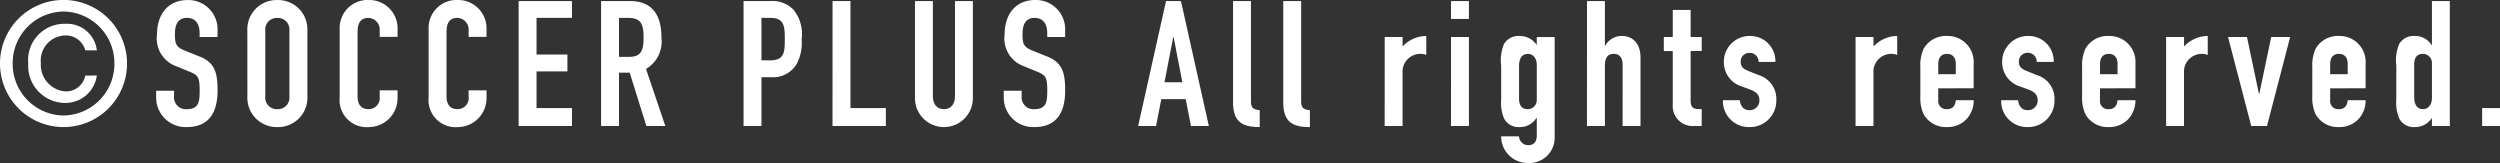 <svg xmlns="http://www.w3.org/2000/svg" width="227.984" height="14.864" viewBox="0 0 227.984 14.864">
  <rect x="0" y="0" width="227.984" height="14.864" fill="#333333" stroke="none"/>
  <path id="Path_30020" data-name="Path 30020" d="M-220.88-4.592a1.783,1.783,0,0,1-1.776,1.44,2.416,2.416,0,0,1-2.272-2.576,2.284,2.284,0,0,1,2.24-2.528A1.828,1.828,0,0,1-220.88-6.9h1.056a2.739,2.739,0,0,0-2.88-2.416A3.308,3.308,0,0,0-226.08-5.7a3.384,3.384,0,0,0,3.424,3.6,2.89,2.89,0,0,0,2.832-2.5Zm2.656-1.1a4.7,4.7,0,0,1-4.64,4.736A4.7,4.7,0,0,1-227.5-5.7a4.7,4.7,0,0,1,4.64-4.736A4.7,4.7,0,0,1-218.224-5.7Zm-10.432,0A5.791,5.791,0,0,0-222.864.1,5.791,5.791,0,0,0-217.072-5.7a5.791,5.791,0,0,0-5.792-5.792A5.791,5.791,0,0,0-228.656-5.7Zm19.84-3.216a2.669,2.669,0,0,0-2.72-2.576c-1.872,0-2.8,1.392-2.8,3.12A2.687,2.687,0,0,0-212.56-5.44l1.168.48c.8.32.944.512.944,1.728,0,1.04-.08,1.7-1.184,1.7A1.076,1.076,0,0,1-212.784-2.7v-.512h-1.632v.608A2.69,2.69,0,0,0-211.632.1c2.112,0,2.816-1.424,2.816-3.344,0-1.664-.272-2.576-1.712-3.12l-1.248-.5c-.848-.336-.928-.64-.928-1.52,0-.752.208-1.472,1.1-1.472.832,0,1.152.624,1.152,1.376v.368h1.632Zm2.72,6.224A2.672,2.672,0,0,0-203.36.1a2.672,2.672,0,0,0,2.736-2.784V-8.7a2.672,2.672,0,0,0-2.736-2.784A2.672,2.672,0,0,0-206.1-8.7Zm1.632-6.016a1.054,1.054,0,0,1,1.1-1.152,1.054,1.054,0,0,1,1.1,1.152v6.016a1.054,1.054,0,0,1-1.1,1.152,1.054,1.054,0,0,1-1.1-1.152ZM-192.4-3.248h-1.632v.56a1.008,1.008,0,0,1-1.024,1.152c-.736,0-.992-.512-.992-1.168V-8.528c0-.768.192-1.328,1.008-1.328a1.071,1.071,0,0,1,1.008,1.184v.544h1.632v-.64a2.59,2.59,0,0,0-2.624-2.72,2.546,2.546,0,0,0-2.656,2.624v6.272A2.47,2.47,0,0,0-194.992.1a2.632,2.632,0,0,0,2.592-2.64Zm8.112,0h-1.632v.56a1.008,1.008,0,0,1-1.024,1.152c-.736,0-.992-.512-.992-1.168V-8.528c0-.768.192-1.328,1.008-1.328a1.071,1.071,0,0,1,1.008,1.184v.544h1.632v-.64a2.59,2.59,0,0,0-2.624-2.72,2.546,2.546,0,0,0-2.656,2.624v6.272A2.47,2.47,0,0,0-186.88.1a2.632,2.632,0,0,0,2.592-2.64ZM-181.36,0h4.864V-1.632h-3.232V-4.976h2.816V-6.512h-2.816V-9.856h3.232v-1.536h-4.864Zm9.152-9.856h.848c1.2,0,1.392.624,1.392,1.776,0,1.136-.176,1.776-1.312,1.776h-.928ZM-173.84,0h1.632V-4.864h.976L-169.712,0h1.728l-1.76-5.2a2.9,2.9,0,0,0,1.408-2.848c0-2.208-.944-3.344-2.88-3.344h-2.624Zm12.992,0h1.632V-4.448h.832a2.517,2.517,0,0,0,2.368-1.184,4.094,4.094,0,0,0,.464-2.288,3.5,3.5,0,0,0-.736-2.672,2.651,2.651,0,0,0-2.112-.8h-2.448Zm1.632-9.856h.848c1.28,0,1.28.88,1.28,1.952,0,1.136-.016,1.92-1.344,1.92h-.784ZM-152.736,0h4.864V-1.632H-151.1v-9.76h-1.632Zm12.8-11.392h-1.632V-2.72c0,.8-.432,1.184-1.008,1.184s-1.008-.384-1.008-1.184v-8.672h-1.632V-2.56A2.636,2.636,0,0,0-142.576.1a2.636,2.636,0,0,0,2.64-2.656Zm8.416,2.48a2.669,2.669,0,0,0-2.72-2.576c-1.872,0-2.8,1.392-2.8,3.12a2.687,2.687,0,0,0,1.776,2.928l1.168.48c.8.32.944.512.944,1.728,0,1.04-.08,1.7-1.184,1.7A1.076,1.076,0,0,1-135.488-2.7v-.512h-1.632v.608A2.69,2.69,0,0,0-134.336.1c2.112,0,2.816-1.424,2.816-3.344,0-1.664-.272-2.576-1.712-3.12l-1.248-.5c-.848-.336-.928-.64-.928-1.52,0-.752.208-1.472,1.1-1.472.832,0,1.152.624,1.152,1.376v.368h1.632Zm10.688,4.928h-1.632l.8-4.128h.032ZM-124.864,0h1.632l.48-2.448h2.224l.48,2.448h1.632l-2.544-11.392h-1.36Zm8.656-2.176c0,1.888.928,2.272,2.432,2.272V-1.44c-.624-.064-.8-.24-.8-.848v-9.1h-1.632Zm4.576,0C-111.632-.288-110.7.1-109.2.1V-1.44c-.624-.064-.8-.24-.8-.848v-9.1h-1.632ZM-102.384,0h1.632V-4.816a1.628,1.628,0,0,1,1.664-1.76,1.3,1.3,0,0,1,.5.1V-8.208a2.981,2.981,0,0,0-2.16.96v-.864h-1.632Zm6.048,0H-94.7V-8.112h-1.632Zm0-9.76H-94.7v-1.632h-1.632ZM-91.76.944a2.421,2.421,0,0,0,2.432,2.432A2.31,2.31,0,0,0-86.88.992v-9.1h-1.632v.736a1.828,1.828,0,0,0-1.536-.832,1.537,1.537,0,0,0-1.456.736A3.876,3.876,0,0,0-91.76-5.5v3.088a3.676,3.676,0,0,0,.272,1.744A1.483,1.483,0,0,0-90.064.1a1.757,1.757,0,0,0,1.52-.832h.032v1.6c0,.512-.224.88-.752.88a.828.828,0,0,1-.864-.8Zm1.632-6.416c0-.656.24-1.1.8-1.1.5,0,.816.416.816,1.008v3.152a.826.826,0,0,1-.816.88c-.624,0-.8-.448-.8-.96ZM-83.936,0H-82.3V-5.456c0-.72.208-1.12.816-1.12.512,0,.8.368.8.96V0h1.632V-6.224c0-1.456-.864-1.984-1.68-1.984a1.724,1.724,0,0,0-1.536.88H-82.3v-4.064h-1.632Zm7.824-8.112h-.816v1.28h.816V-1.9A1.813,1.813,0,0,0-74.144,0h.672V-1.536c-.72,0-1.008-.048-1.008-.8v-4.5h1.008v-1.28H-74.48v-2.464h-1.632Zm9.36,2.272a2.29,2.29,0,0,0-2.3-2.368,2.35,2.35,0,0,0-2.4,2.368A2.308,2.308,0,0,0-69.808-3.6l.784.288c.624.24.816.544.816.992a.884.884,0,0,1-.912.88c-.608,0-.816-.464-.88-.912h-1.536A2.362,2.362,0,0,0-69.1.1a2.4,2.4,0,0,0,2.432-2.448,2.259,2.259,0,0,0-1.6-2.288l-.96-.384c-.608-.24-.688-.528-.688-.832a.785.785,0,0,1,.8-.816.806.806,0,0,1,.832.832ZM-59.44,0h1.632V-4.816a1.628,1.628,0,0,1,1.664-1.76,1.3,1.3,0,0,1,.5.1V-8.208a2.981,2.981,0,0,0-2.16.96v-.864H-59.44Zm10.768-3.44V-5.68A2.369,2.369,0,0,0-51.1-8.208,2.323,2.323,0,0,0-53.232-7.04a3.571,3.571,0,0,0-.3,1.648V-2.72a3.571,3.571,0,0,0,.3,1.648A2.323,2.323,0,0,0-51.1.1a2.382,2.382,0,0,0,1.776-.72,2.489,2.489,0,0,0,.656-1.728H-50.3c-.032.352-.176.816-.8.816a.732.732,0,0,1-.8-.8v-1.1ZM-51.9-5.648c0-.608.3-.928.8-.928s.8.32.8.928v.928h-1.6Zm10.528-.192a2.29,2.29,0,0,0-2.3-2.368,2.35,2.35,0,0,0-2.4,2.368A2.308,2.308,0,0,0-44.432-3.6l.784.288c.624.24.816.544.816.992a.884.884,0,0,1-.912.88c-.608,0-.816-.464-.88-.912H-46.16A2.362,2.362,0,0,0-43.728.1,2.4,2.4,0,0,0-41.3-2.352,2.259,2.259,0,0,0-42.9-4.64l-.96-.384c-.608-.24-.688-.528-.688-.832a.785.785,0,0,1,.8-.816.806.806,0,0,1,.832.832Zm7.456,2.4V-5.68a2.369,2.369,0,0,0-2.432-2.528A2.323,2.323,0,0,0-38.48-7.04a3.571,3.571,0,0,0-.3,1.648V-2.72a3.571,3.571,0,0,0,.3,1.648A2.323,2.323,0,0,0-36.352.1a2.382,2.382,0,0,0,1.776-.72,2.489,2.489,0,0,0,.656-1.728h-1.632c-.032.352-.176.816-.8.816a.732.732,0,0,1-.8-.8v-1.1Zm-3.232-2.208c0-.608.3-.928.8-.928s.8.32.8.928v.928h-1.6ZM-31.12,0h1.632V-4.816a1.628,1.628,0,0,1,1.664-1.76,1.3,1.3,0,0,1,.5.1V-8.208a2.981,2.981,0,0,0-2.16.96v-.864H-31.12Zm11.312-8.112h-1.728l-1.088,5.184h-.032l-1.088-5.184h-1.728L-23.36,0h1.44Zm6.88,4.672V-5.68A2.369,2.369,0,0,0-15.36-8.208,2.323,2.323,0,0,0-17.488-7.04a3.571,3.571,0,0,0-.3,1.648V-2.72a3.571,3.571,0,0,0,.3,1.648A2.323,2.323,0,0,0-15.36.1a2.382,2.382,0,0,0,1.776-.72,2.489,2.489,0,0,0,.656-1.728H-14.56c-.032.352-.176.816-.8.816a.732.732,0,0,1-.8-.8v-1.1ZM-16.16-5.648c0-.608.3-.928.8-.928s.8.32.8.928v.928h-1.6Zm7.664.032c0-.512.176-.96.8-.96a.826.826,0,0,1,.816.88v3.152c0,.592-.32,1.008-.816,1.008-.56,0-.8-.448-.8-1.1ZM-6.88,0h1.632V-11.392H-6.88v4.016h-.032a1.75,1.75,0,0,0-1.5-.832,1.537,1.537,0,0,0-1.456.736A3.876,3.876,0,0,0-10.128-5.5v3.088A3.676,3.676,0,0,0-9.856-.672,1.483,1.483,0,0,0-8.432.1,1.836,1.836,0,0,0-6.88-.736ZM-2.3,0H-.672V-1.632H-2.3Z" transform="translate(228.656 11.488)" fill="#fff"/>
</svg>
